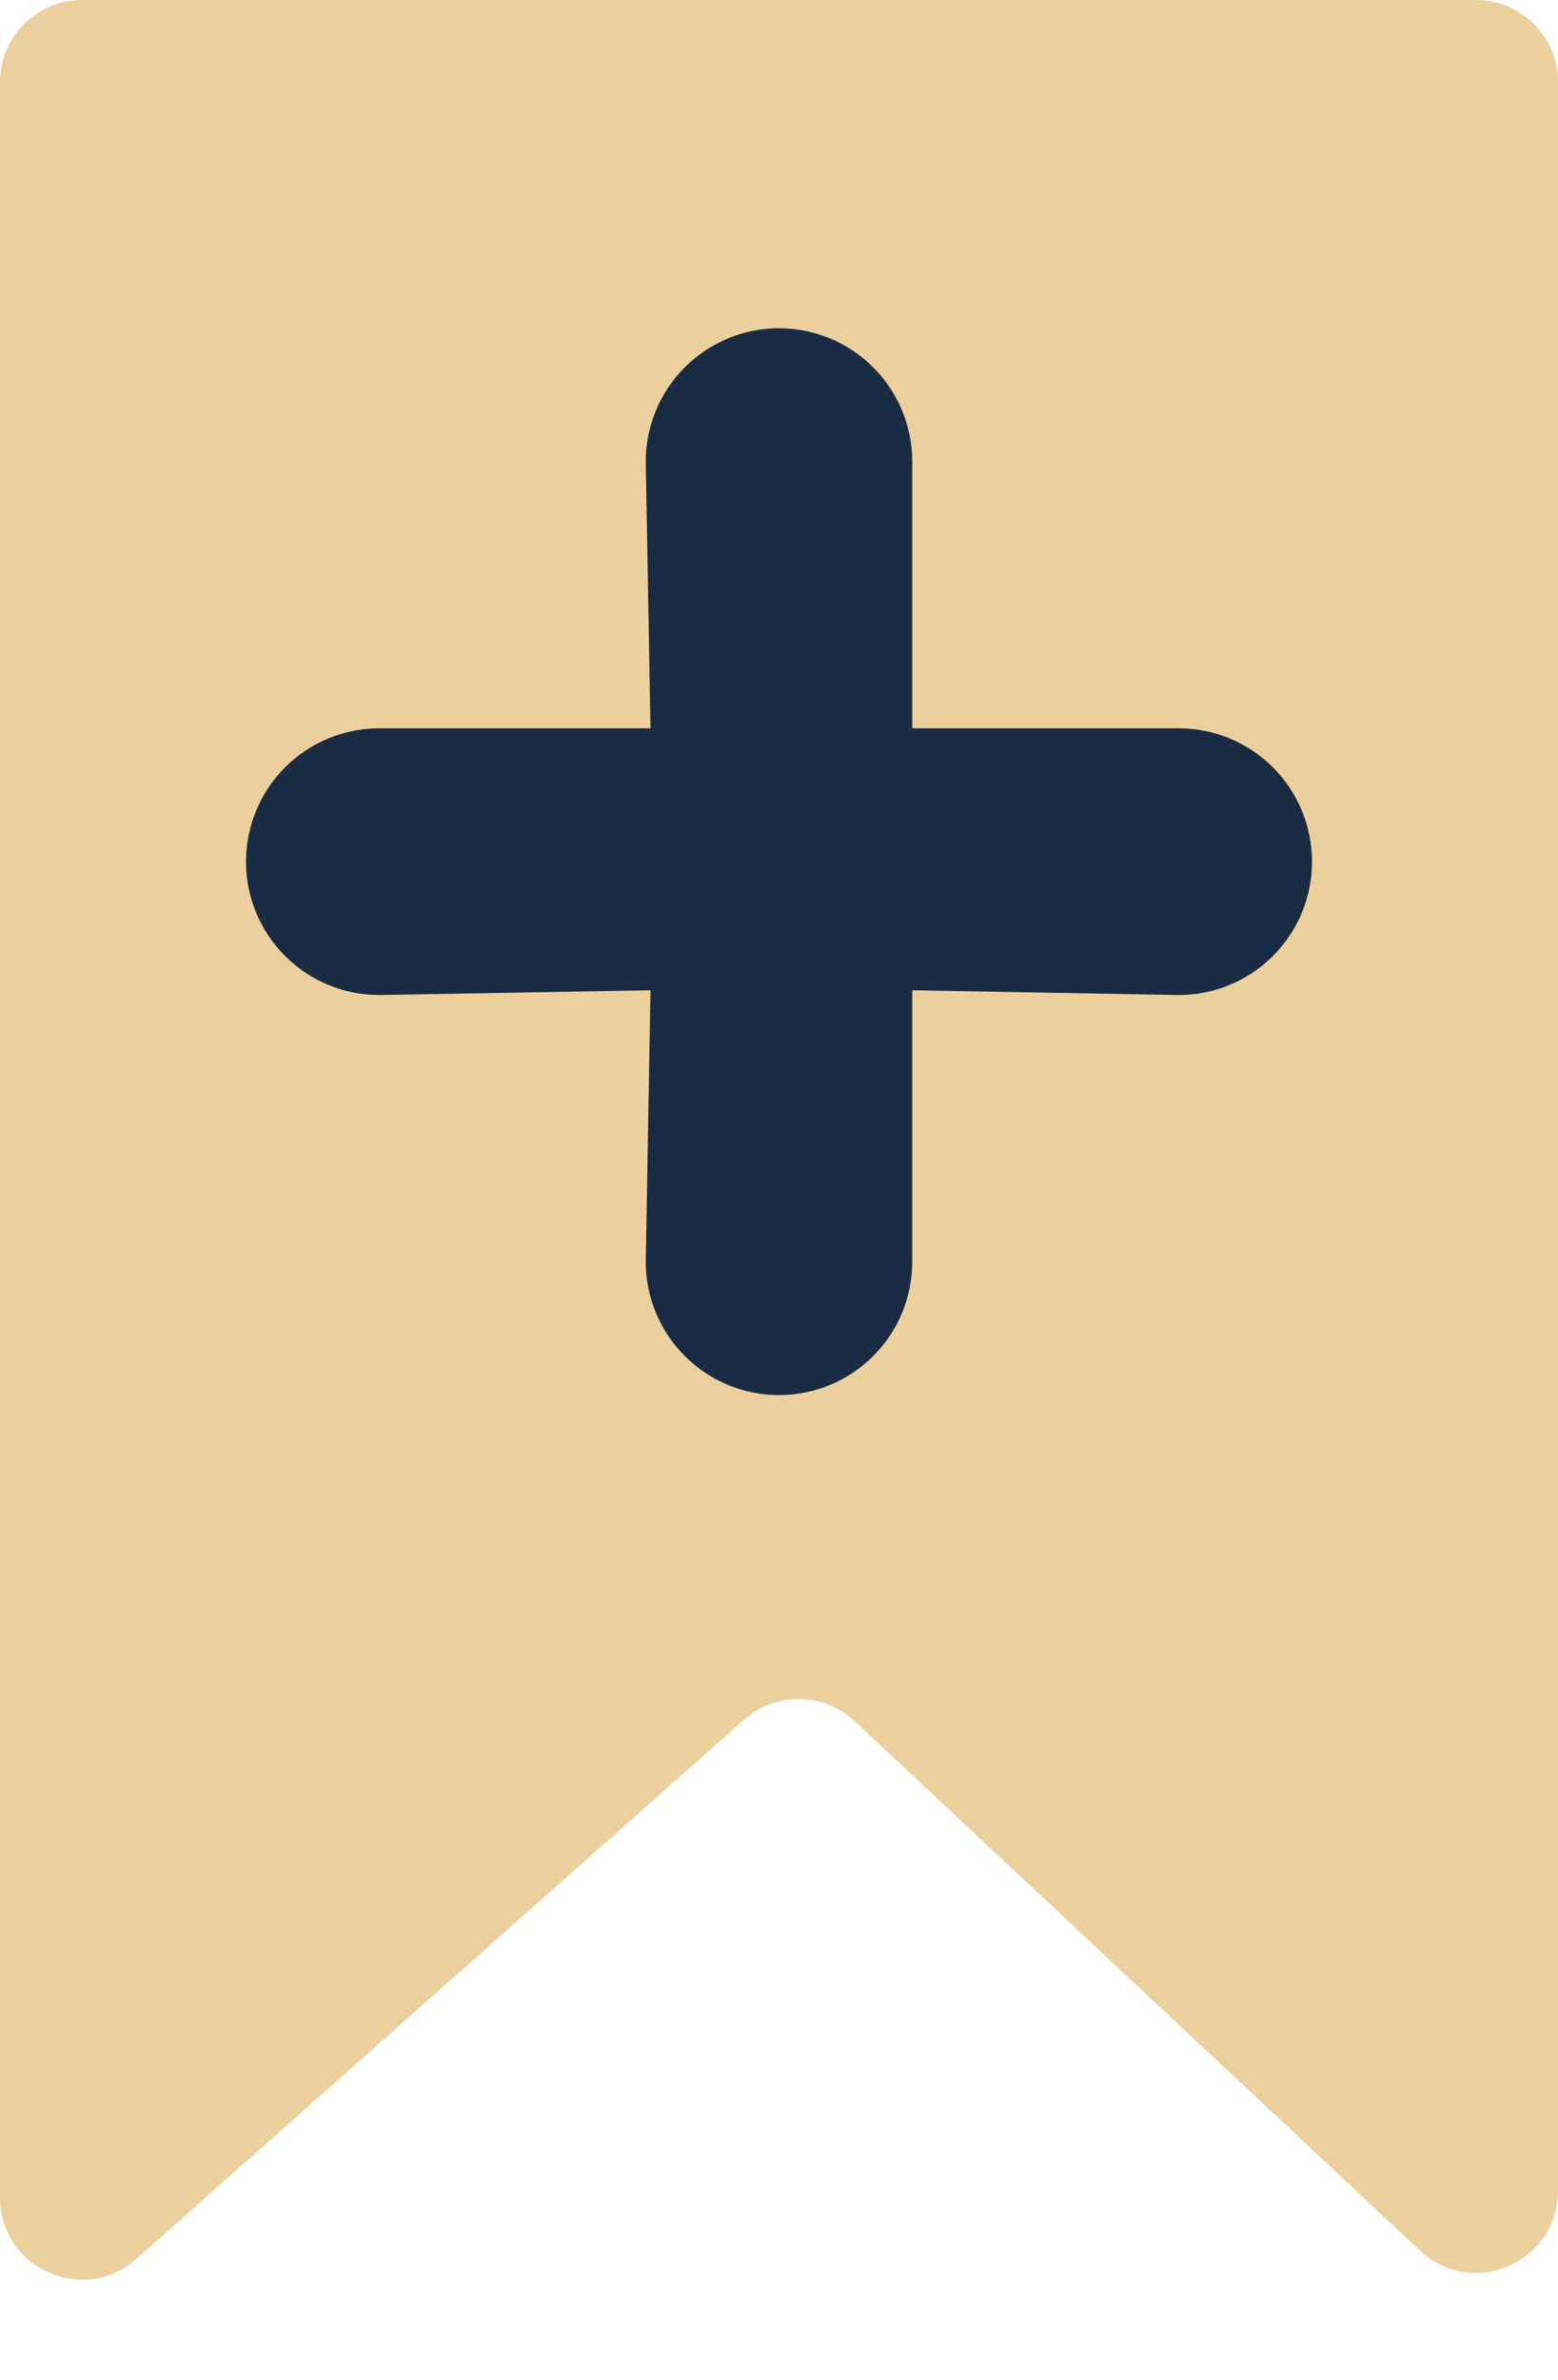 <svg width="19" height="29" viewBox="0 0 19 29" fill="none" xmlns="http://www.w3.org/2000/svg">
<path d="M0 26.777V1C0 0.448 0.448 0 1 0H18C18.552 0 19 0.448 19 1V26.695C19 27.57 17.956 28.023 17.317 27.425L10.422 20.973C10.045 20.62 9.461 20.613 9.075 20.955L1.663 27.526C1.018 28.097 0 27.639 0 26.777Z" fill="#EBD09E"/>
<path d="M14.375 8.875H11.125V5.625C11.125 5.194 10.954 4.781 10.649 4.476C10.344 4.171 9.931 4 9.5 4C9.069 4 8.656 4.171 8.351 4.476C8.046 4.781 7.875 5.194 7.875 5.625L7.933 8.875H4.625C4.194 8.875 3.781 9.046 3.476 9.351C3.171 9.656 3 10.069 3 10.5C3 10.931 3.171 11.344 3.476 11.649C3.781 11.954 4.194 12.125 4.625 12.125L7.933 12.067L7.875 15.375C7.875 15.806 8.046 16.219 8.351 16.524C8.656 16.829 9.069 17 9.5 17C9.931 17 10.344 16.829 10.649 16.524C10.954 16.219 11.125 15.806 11.125 15.375V12.067L14.375 12.125C14.806 12.125 15.219 11.954 15.524 11.649C15.829 11.344 16 10.931 16 10.5C16 10.069 15.829 9.656 15.524 9.351C15.219 9.046 14.806 8.875 14.375 8.875Z" fill="#192C44"/>
</svg>
